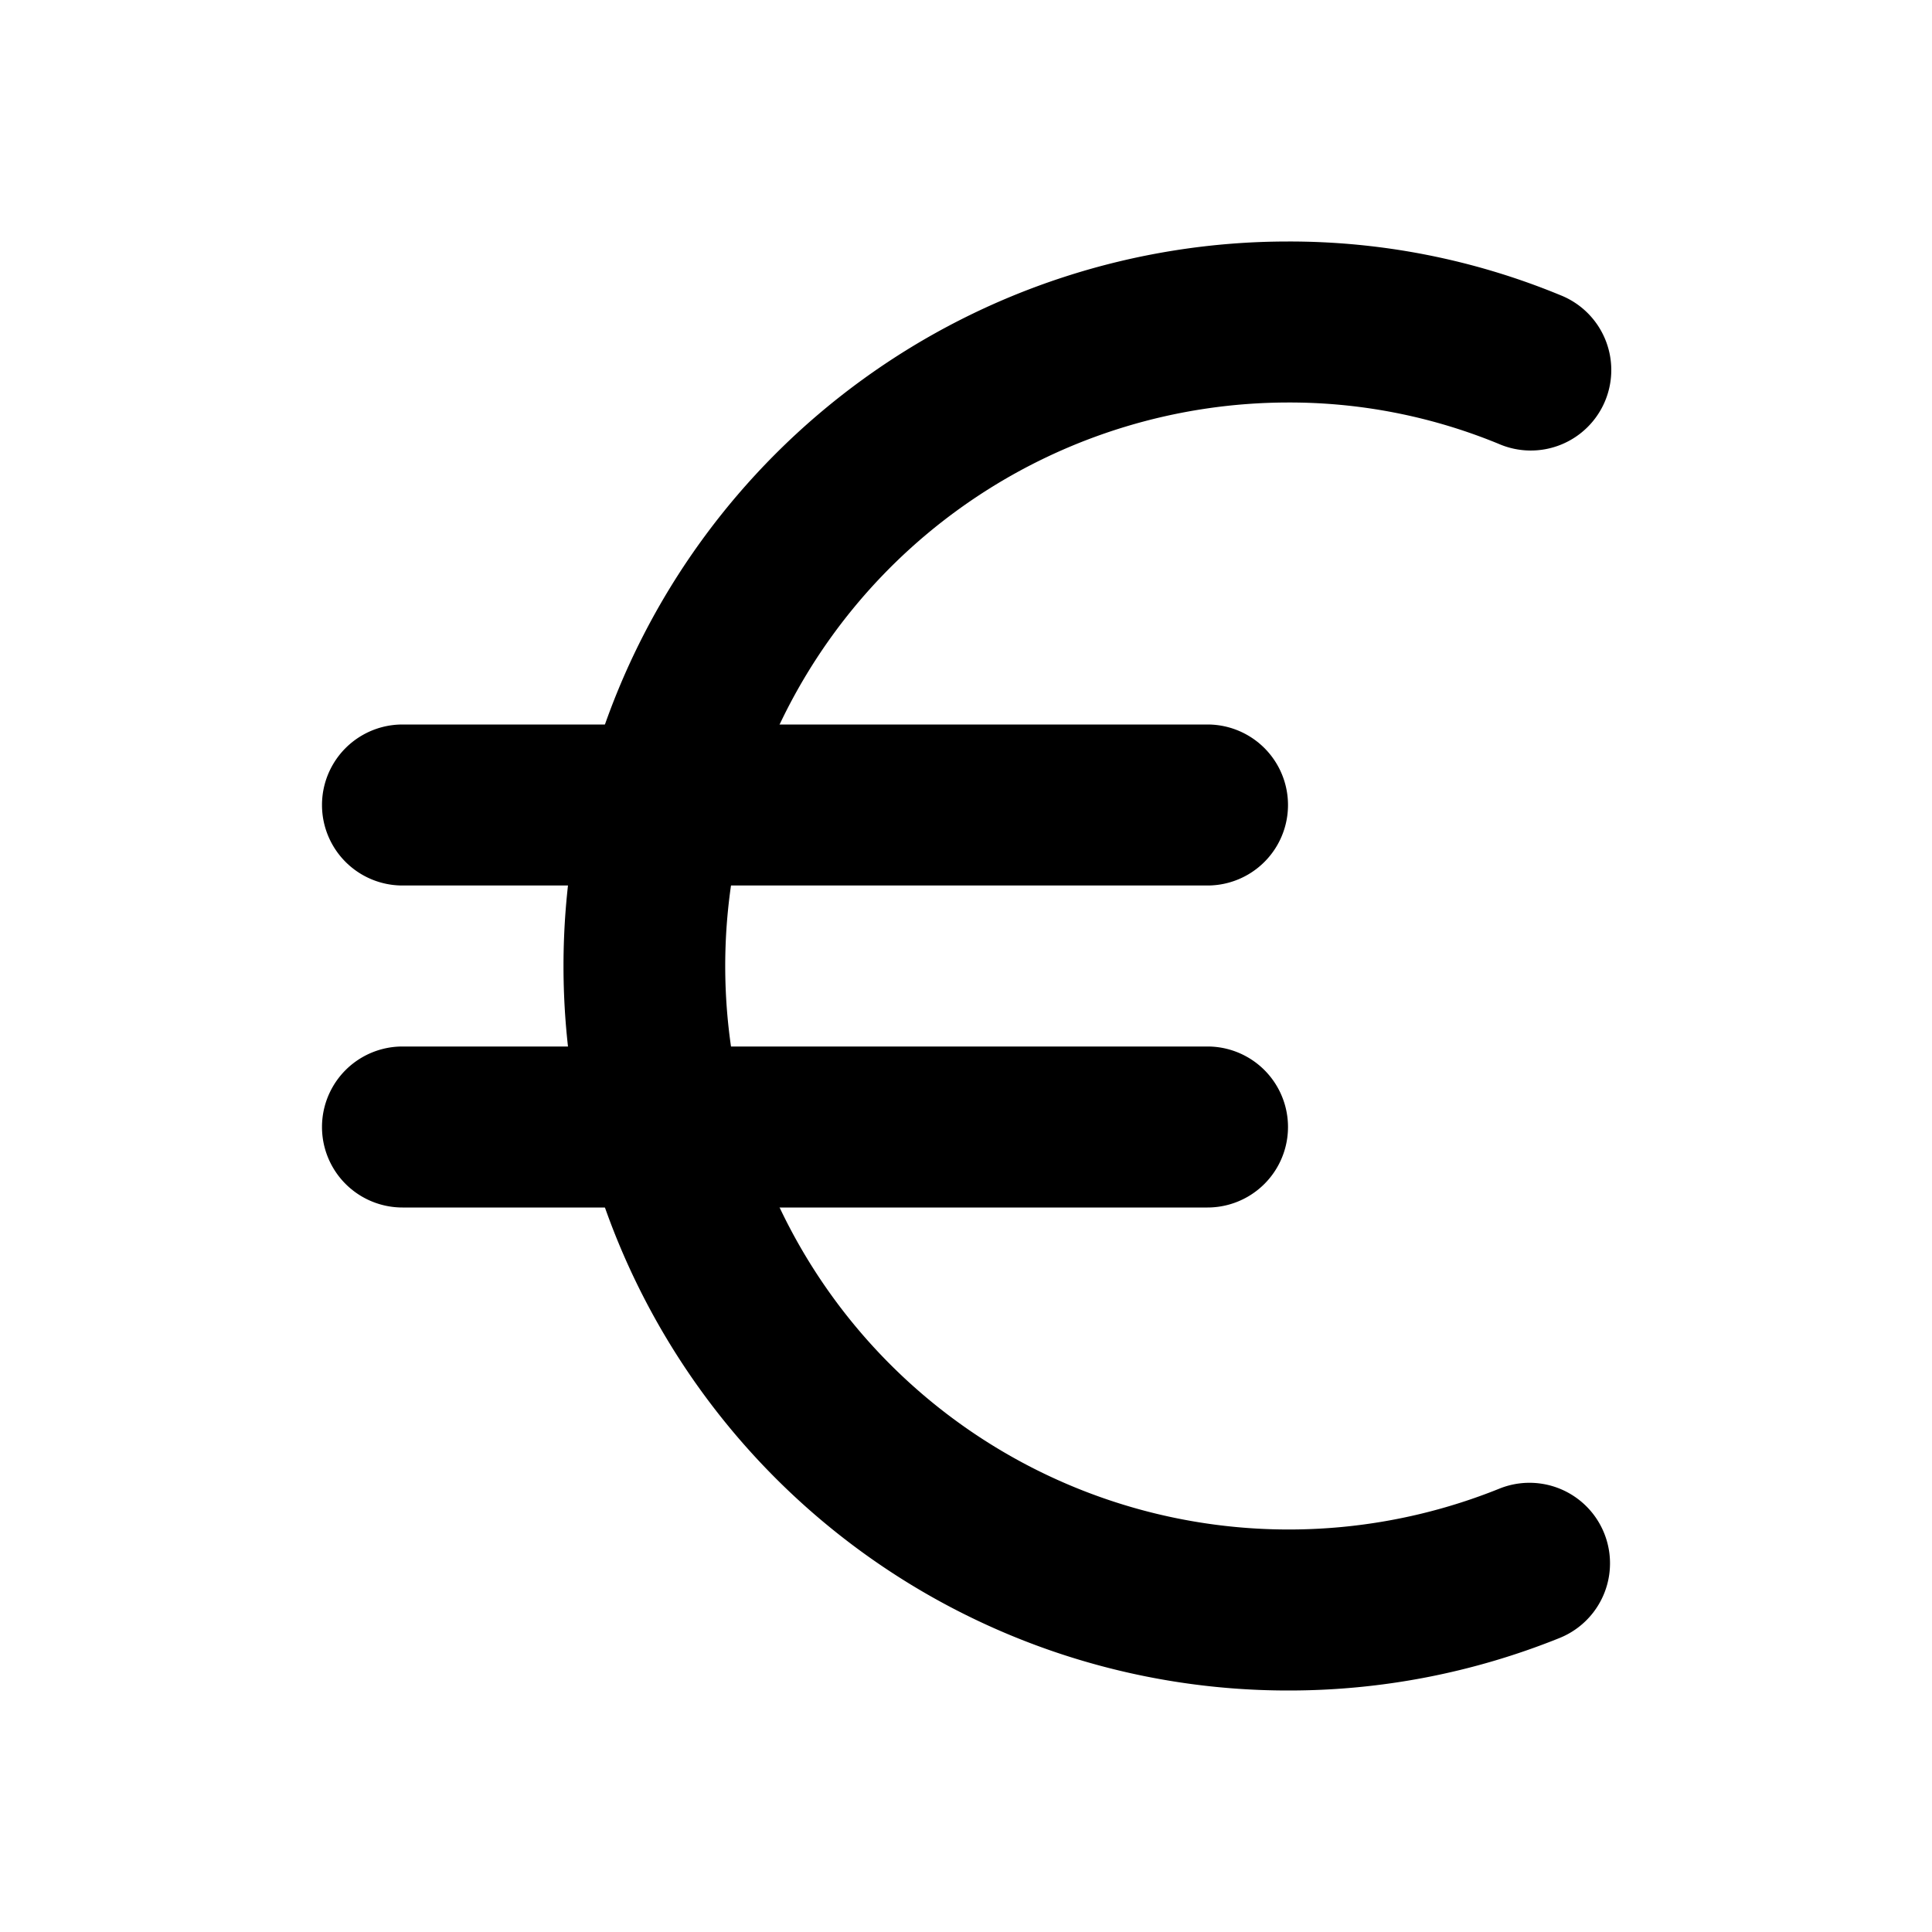<svg xmlns="http://www.w3.org/2000/svg" width="24" height="24" viewBox="0 0 24 24">
    <path class="pr-icon-duotone-secondary" d="M16,21A9,9,0,0,1,16,3a8.813,8.813,0,0,1,3.382.666,1,1,0,1,1-.764,1.848A6.826,6.826,0,0,0,16,5a7,7,0,1,0,2.627,13.492,1,1,0,1,1,.746,1.856A8.991,8.991,0,0,1,16,21Z"/>
    <path class="pr-icon-duotone-primary" d="M15,11H5A1,1,0,0,1,5,9H15a1,1,0,0,1,0,2Z"/>
    <path class="pr-icon-duotone-primary" d="M15,15H5a1,1,0,0,1,0-2H15a1,1,0,0,1,0,2Z"/>
</svg>